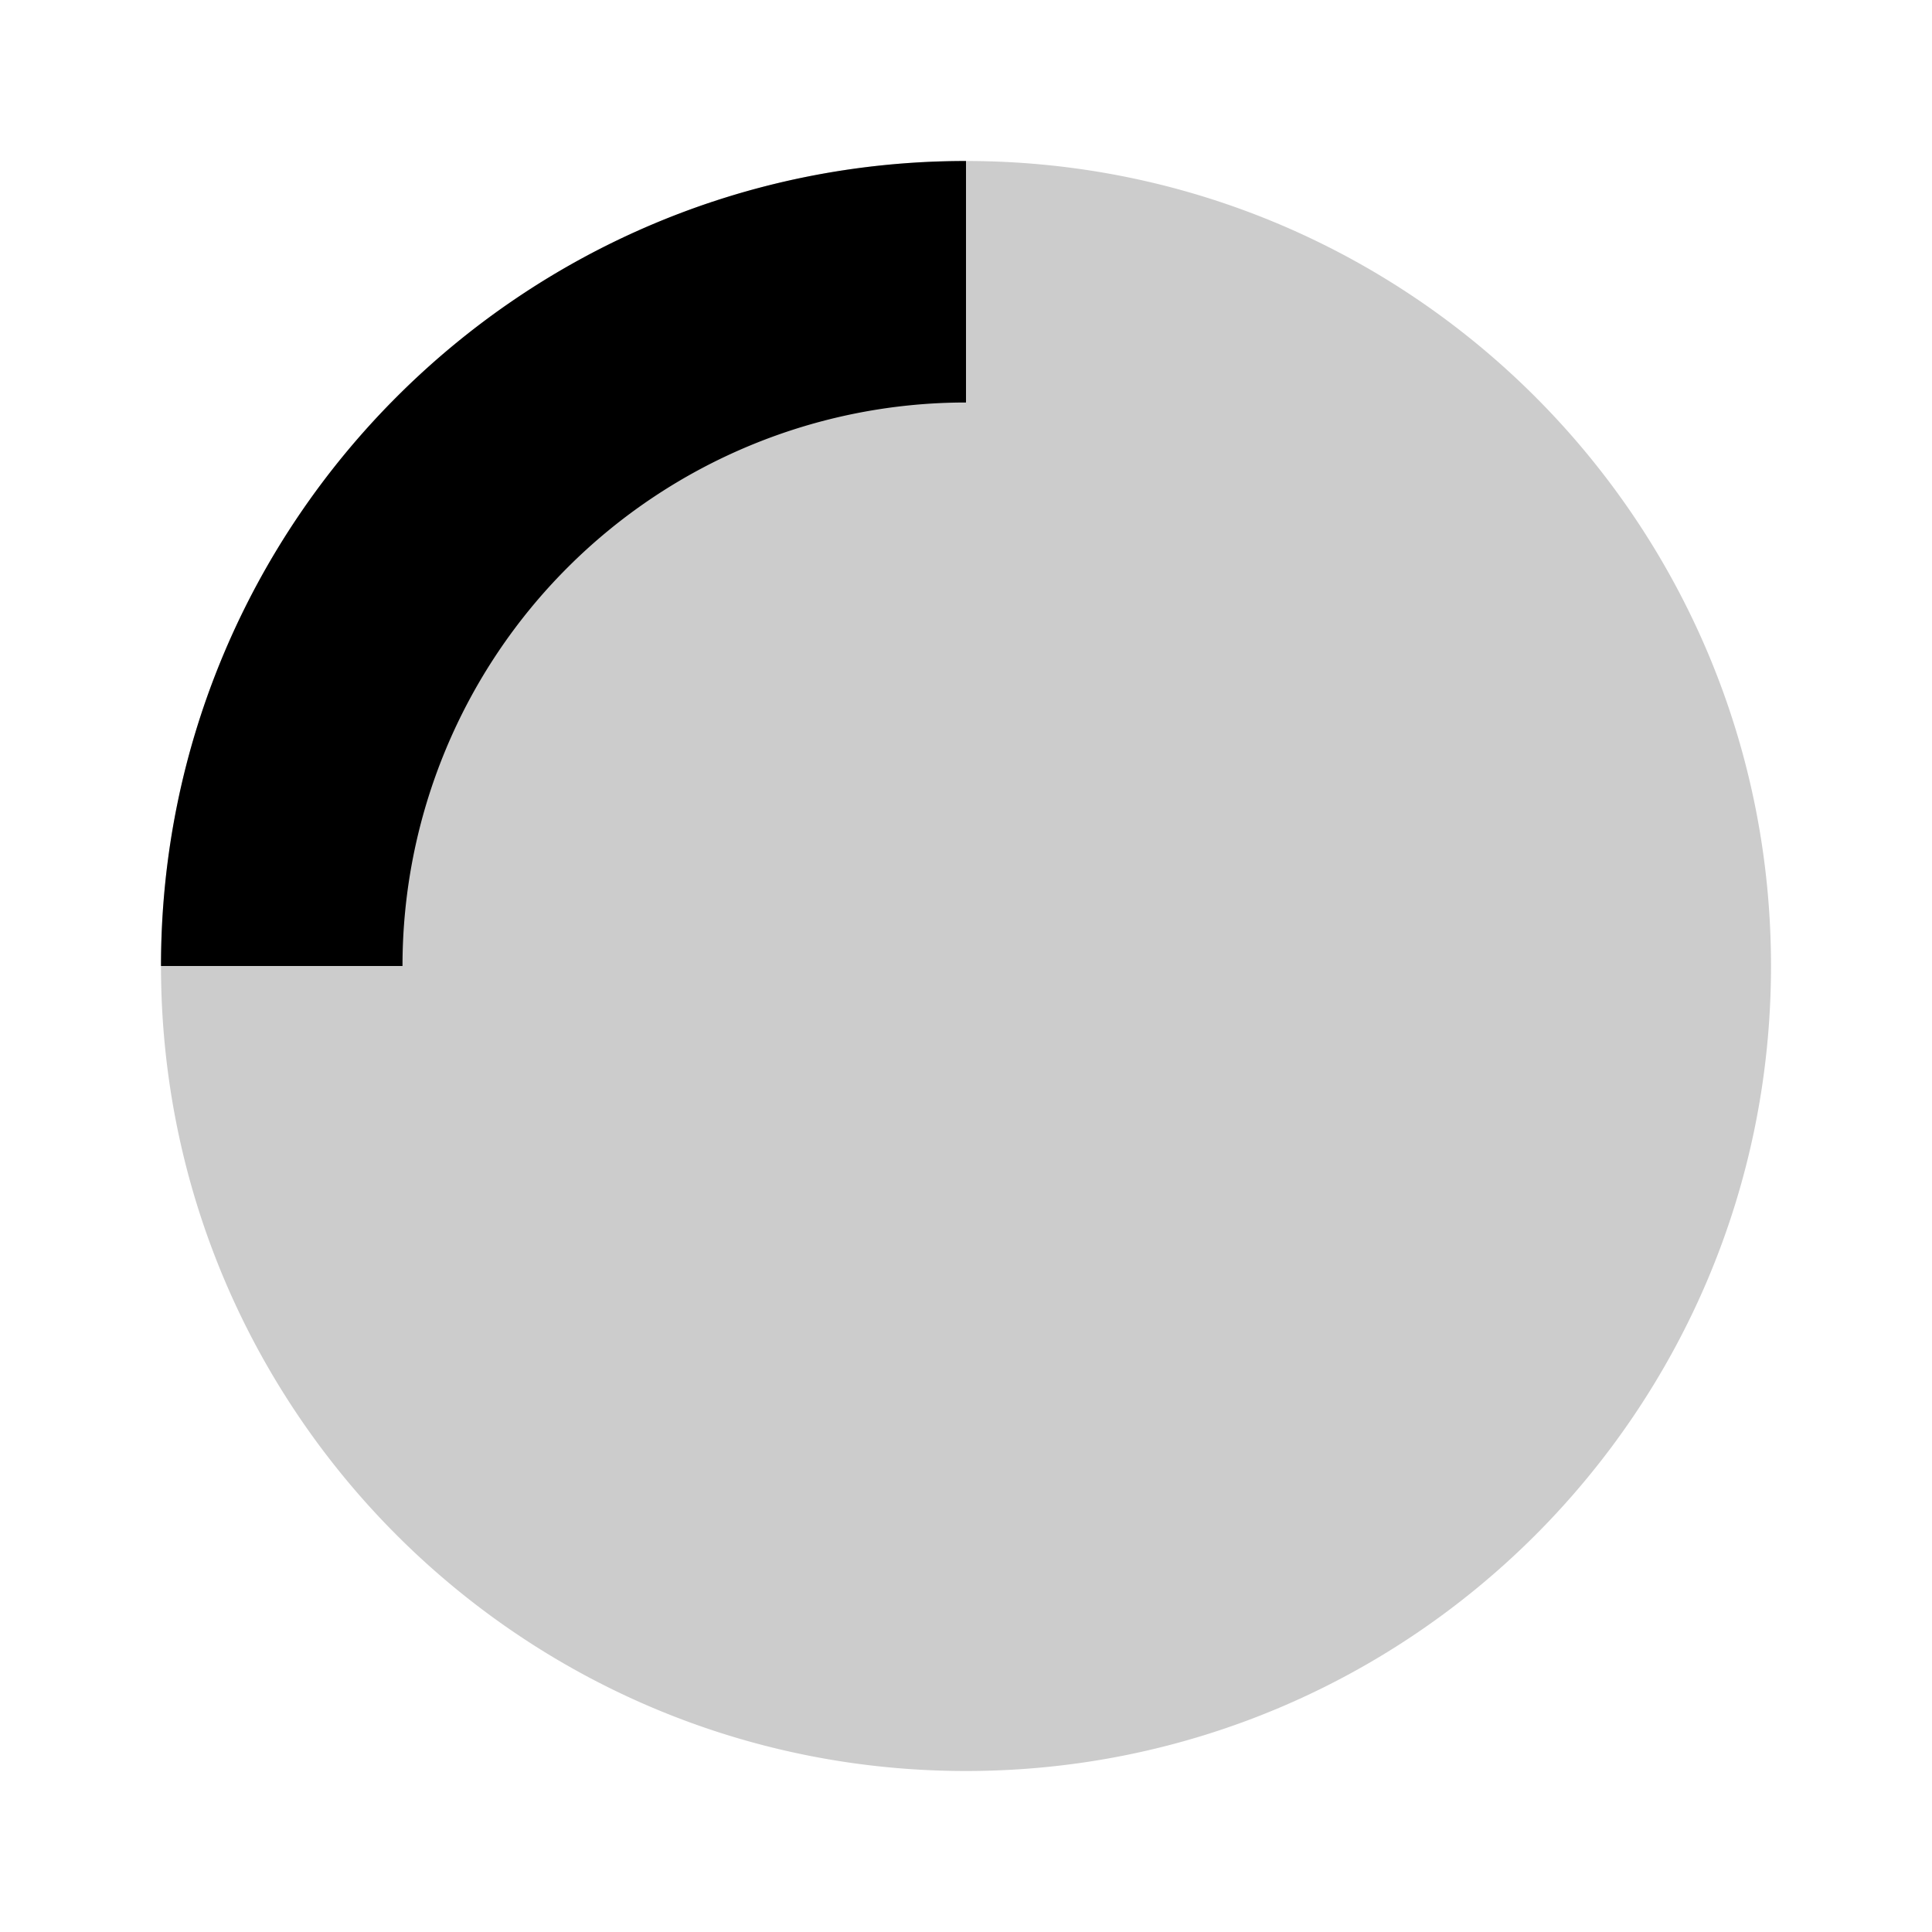 <svg xmlns="http://www.w3.org/2000/svg" width="24" height="24" viewBox="0 0 24 24"><path clip-rule="evenodd" d="M12 19a7 7 0 1 0 0-14 7 7 0 0 0 0 14Zm0 3c5.523 0 10-4.477 10-10S17.523 2 12 2 2 6.477 2 12s4.477 10 10 10Z" opacity=".2"/><path d="M2 12C2 6.477 6.477 2 12 2v3a7 7 0 0 0-7 7z"/></svg>